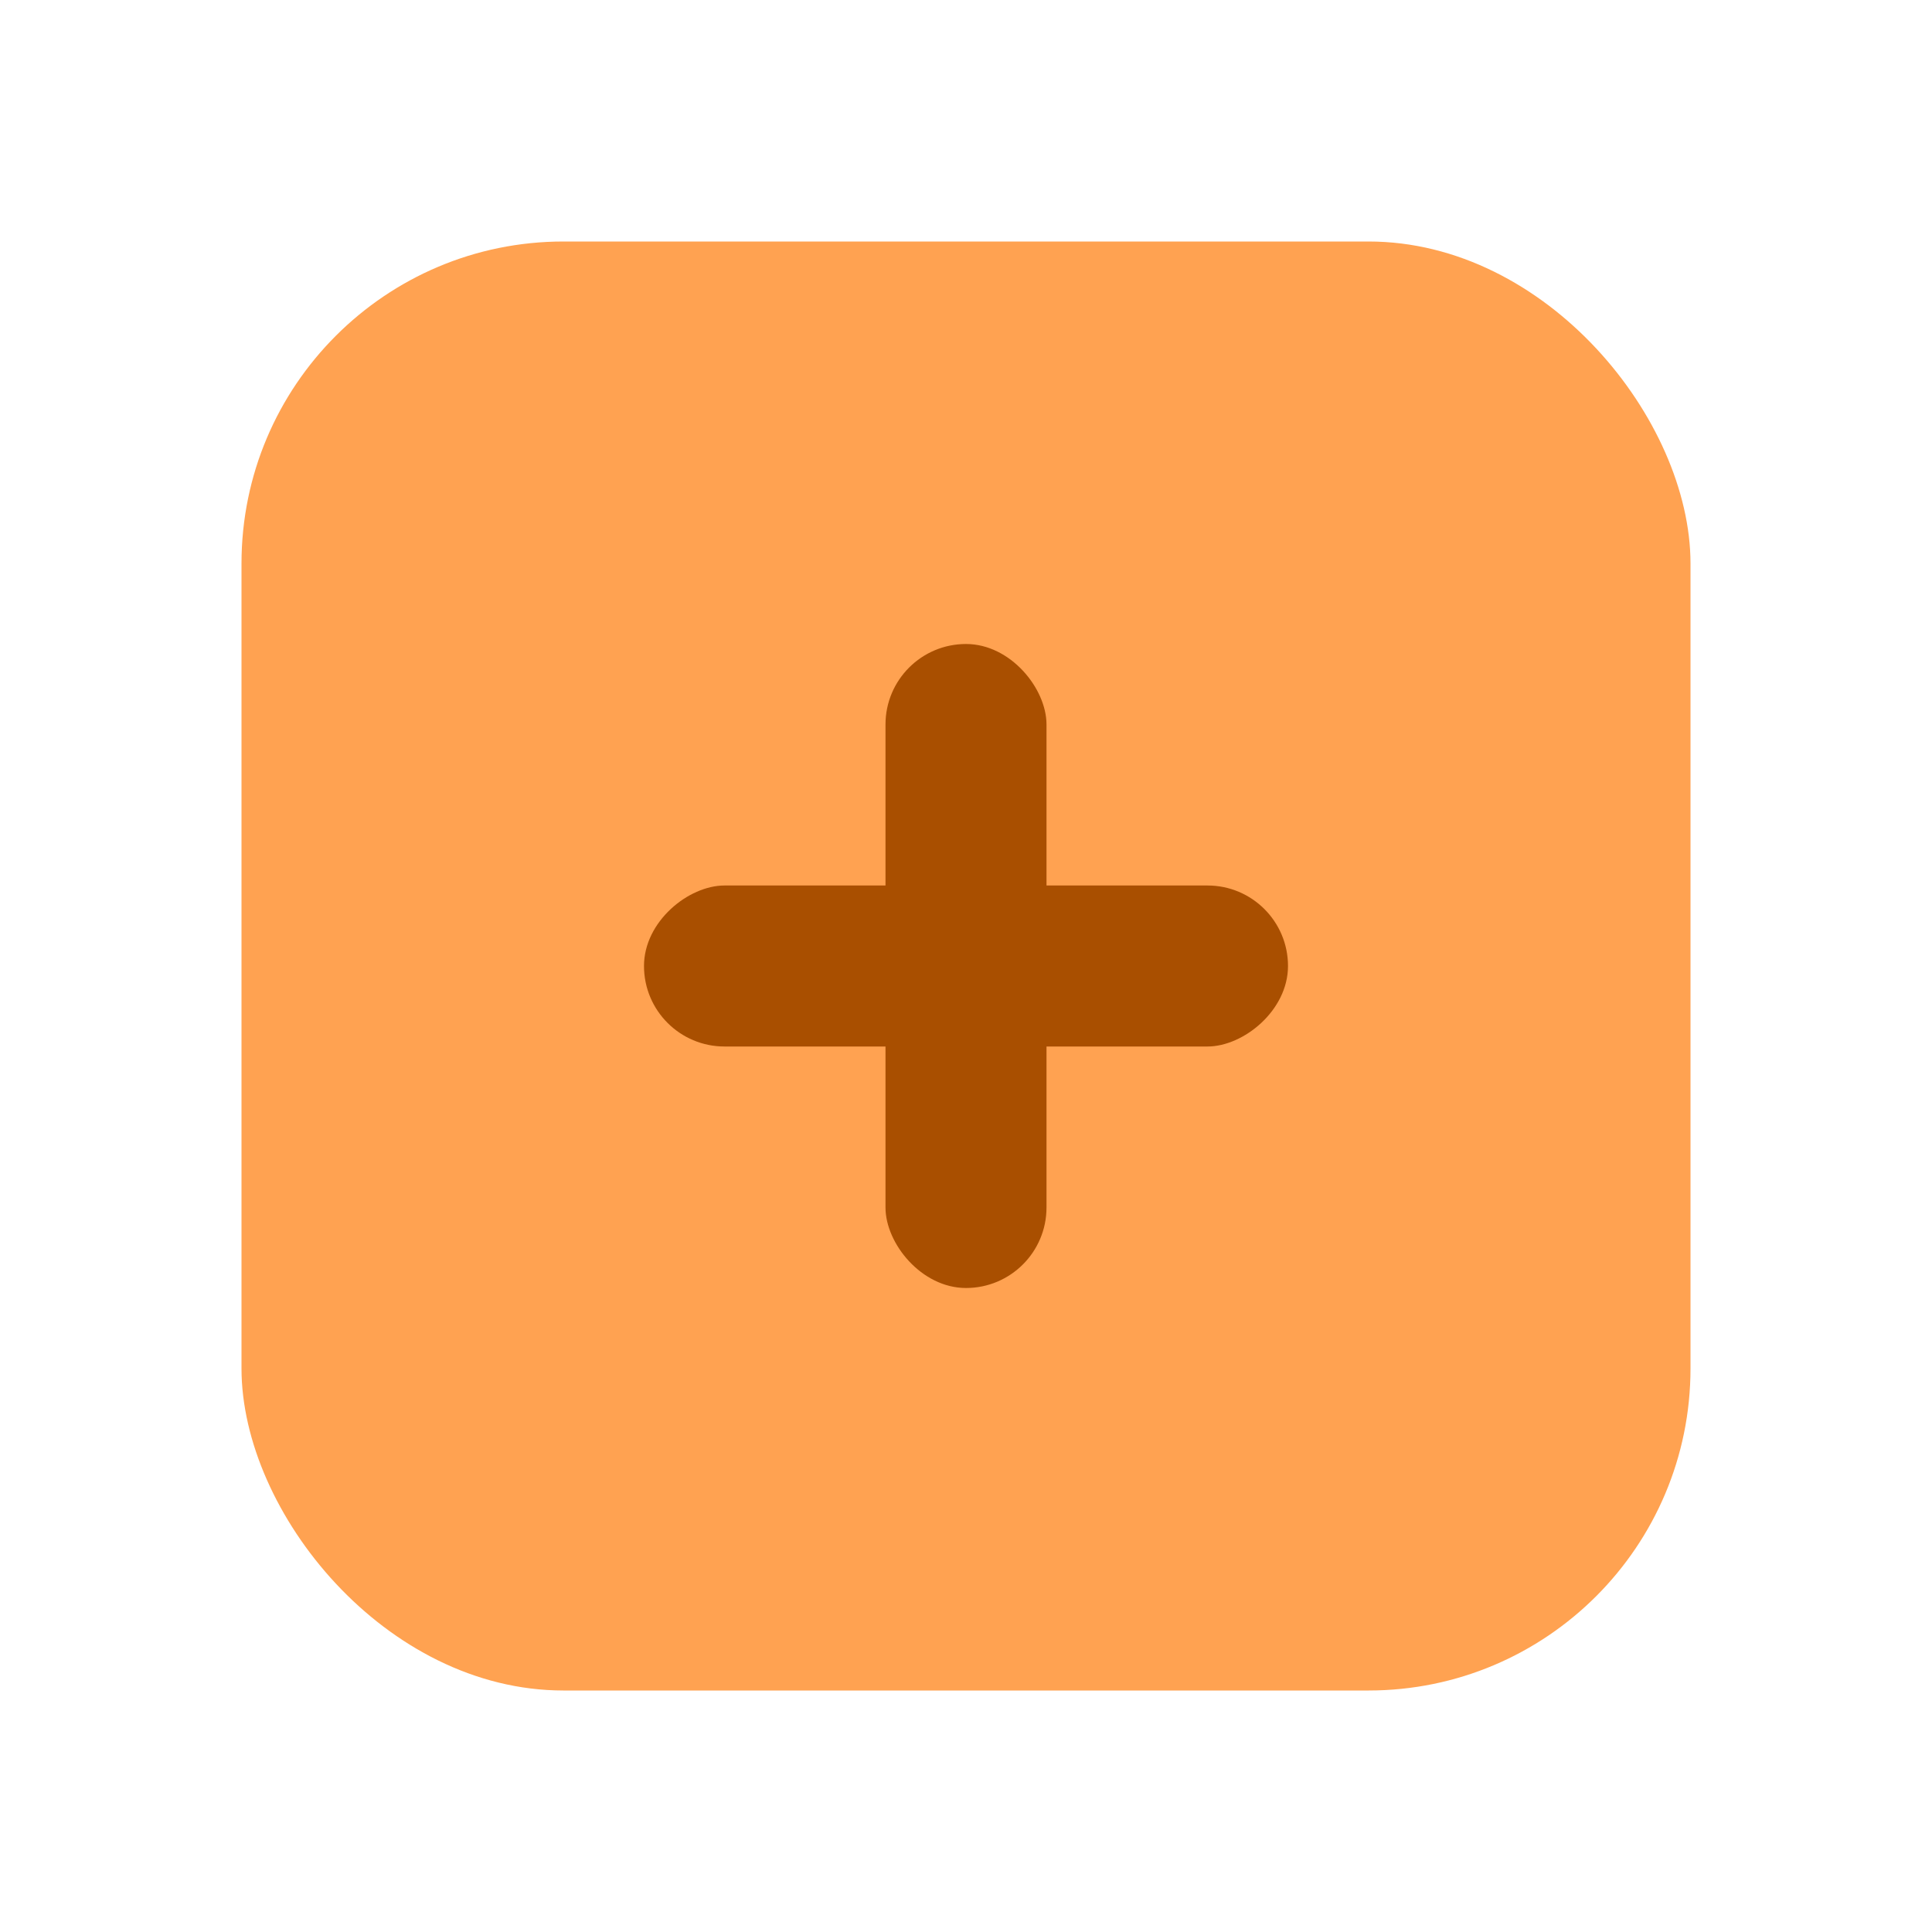 <svg width="24" height="24" viewBox="0 0 24 24" fill="none" xmlns="http://www.w3.org/2000/svg">
<rect x="3" y="3" width="18" height="18" rx="4" fill="#FFA251"/>
<rect x="11" y="8" width="2" height="8" rx="1" fill="#A94F00"/>
<rect x="16" y="11" width="2" height="8" rx="1" transform="rotate(90 16 11)" fill="#A94F00"/>
</svg>

